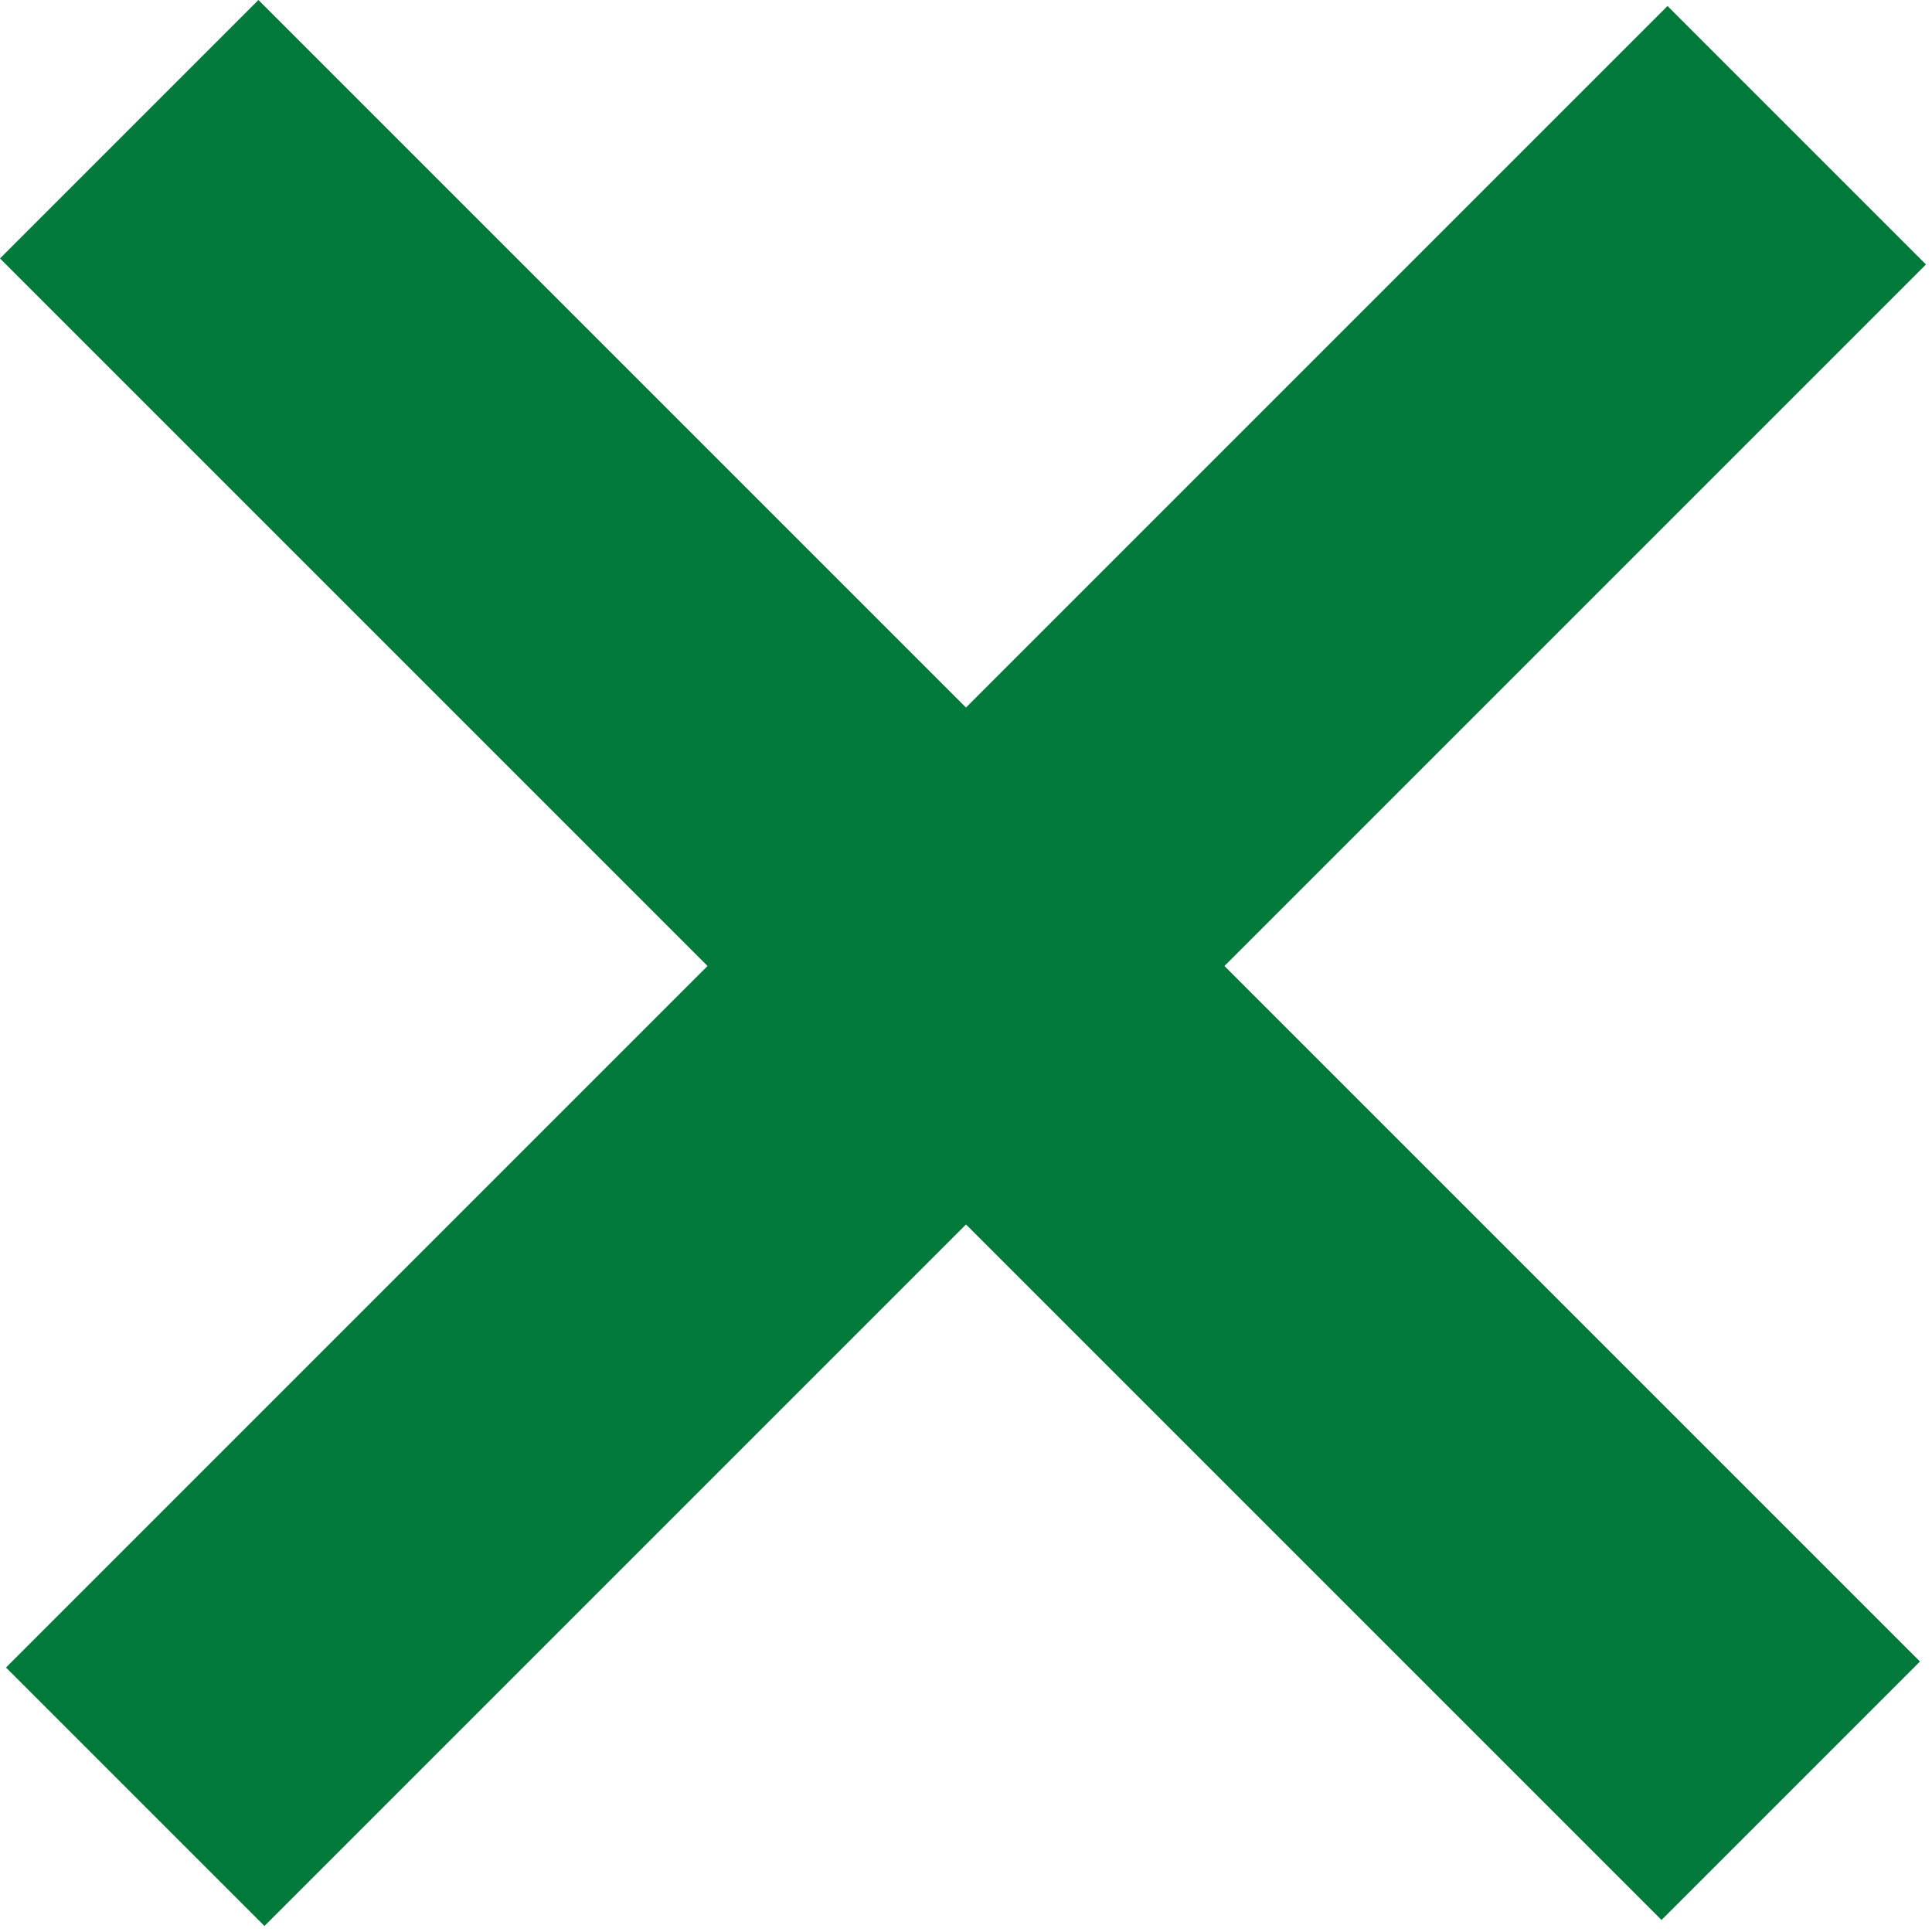 <svg viewBox="0 0 37 37" xmlns="http://www.w3.org/2000/svg">
<rect x="0.115" y="31.935" width="45" height="7" transform="rotate(-45 0.115 31.935)" fill="#00793A"/>
<rect x="4.95" width="45" height="7" transform="rotate(45 4.95 0)" fill="#00793A"/>
</svg>
